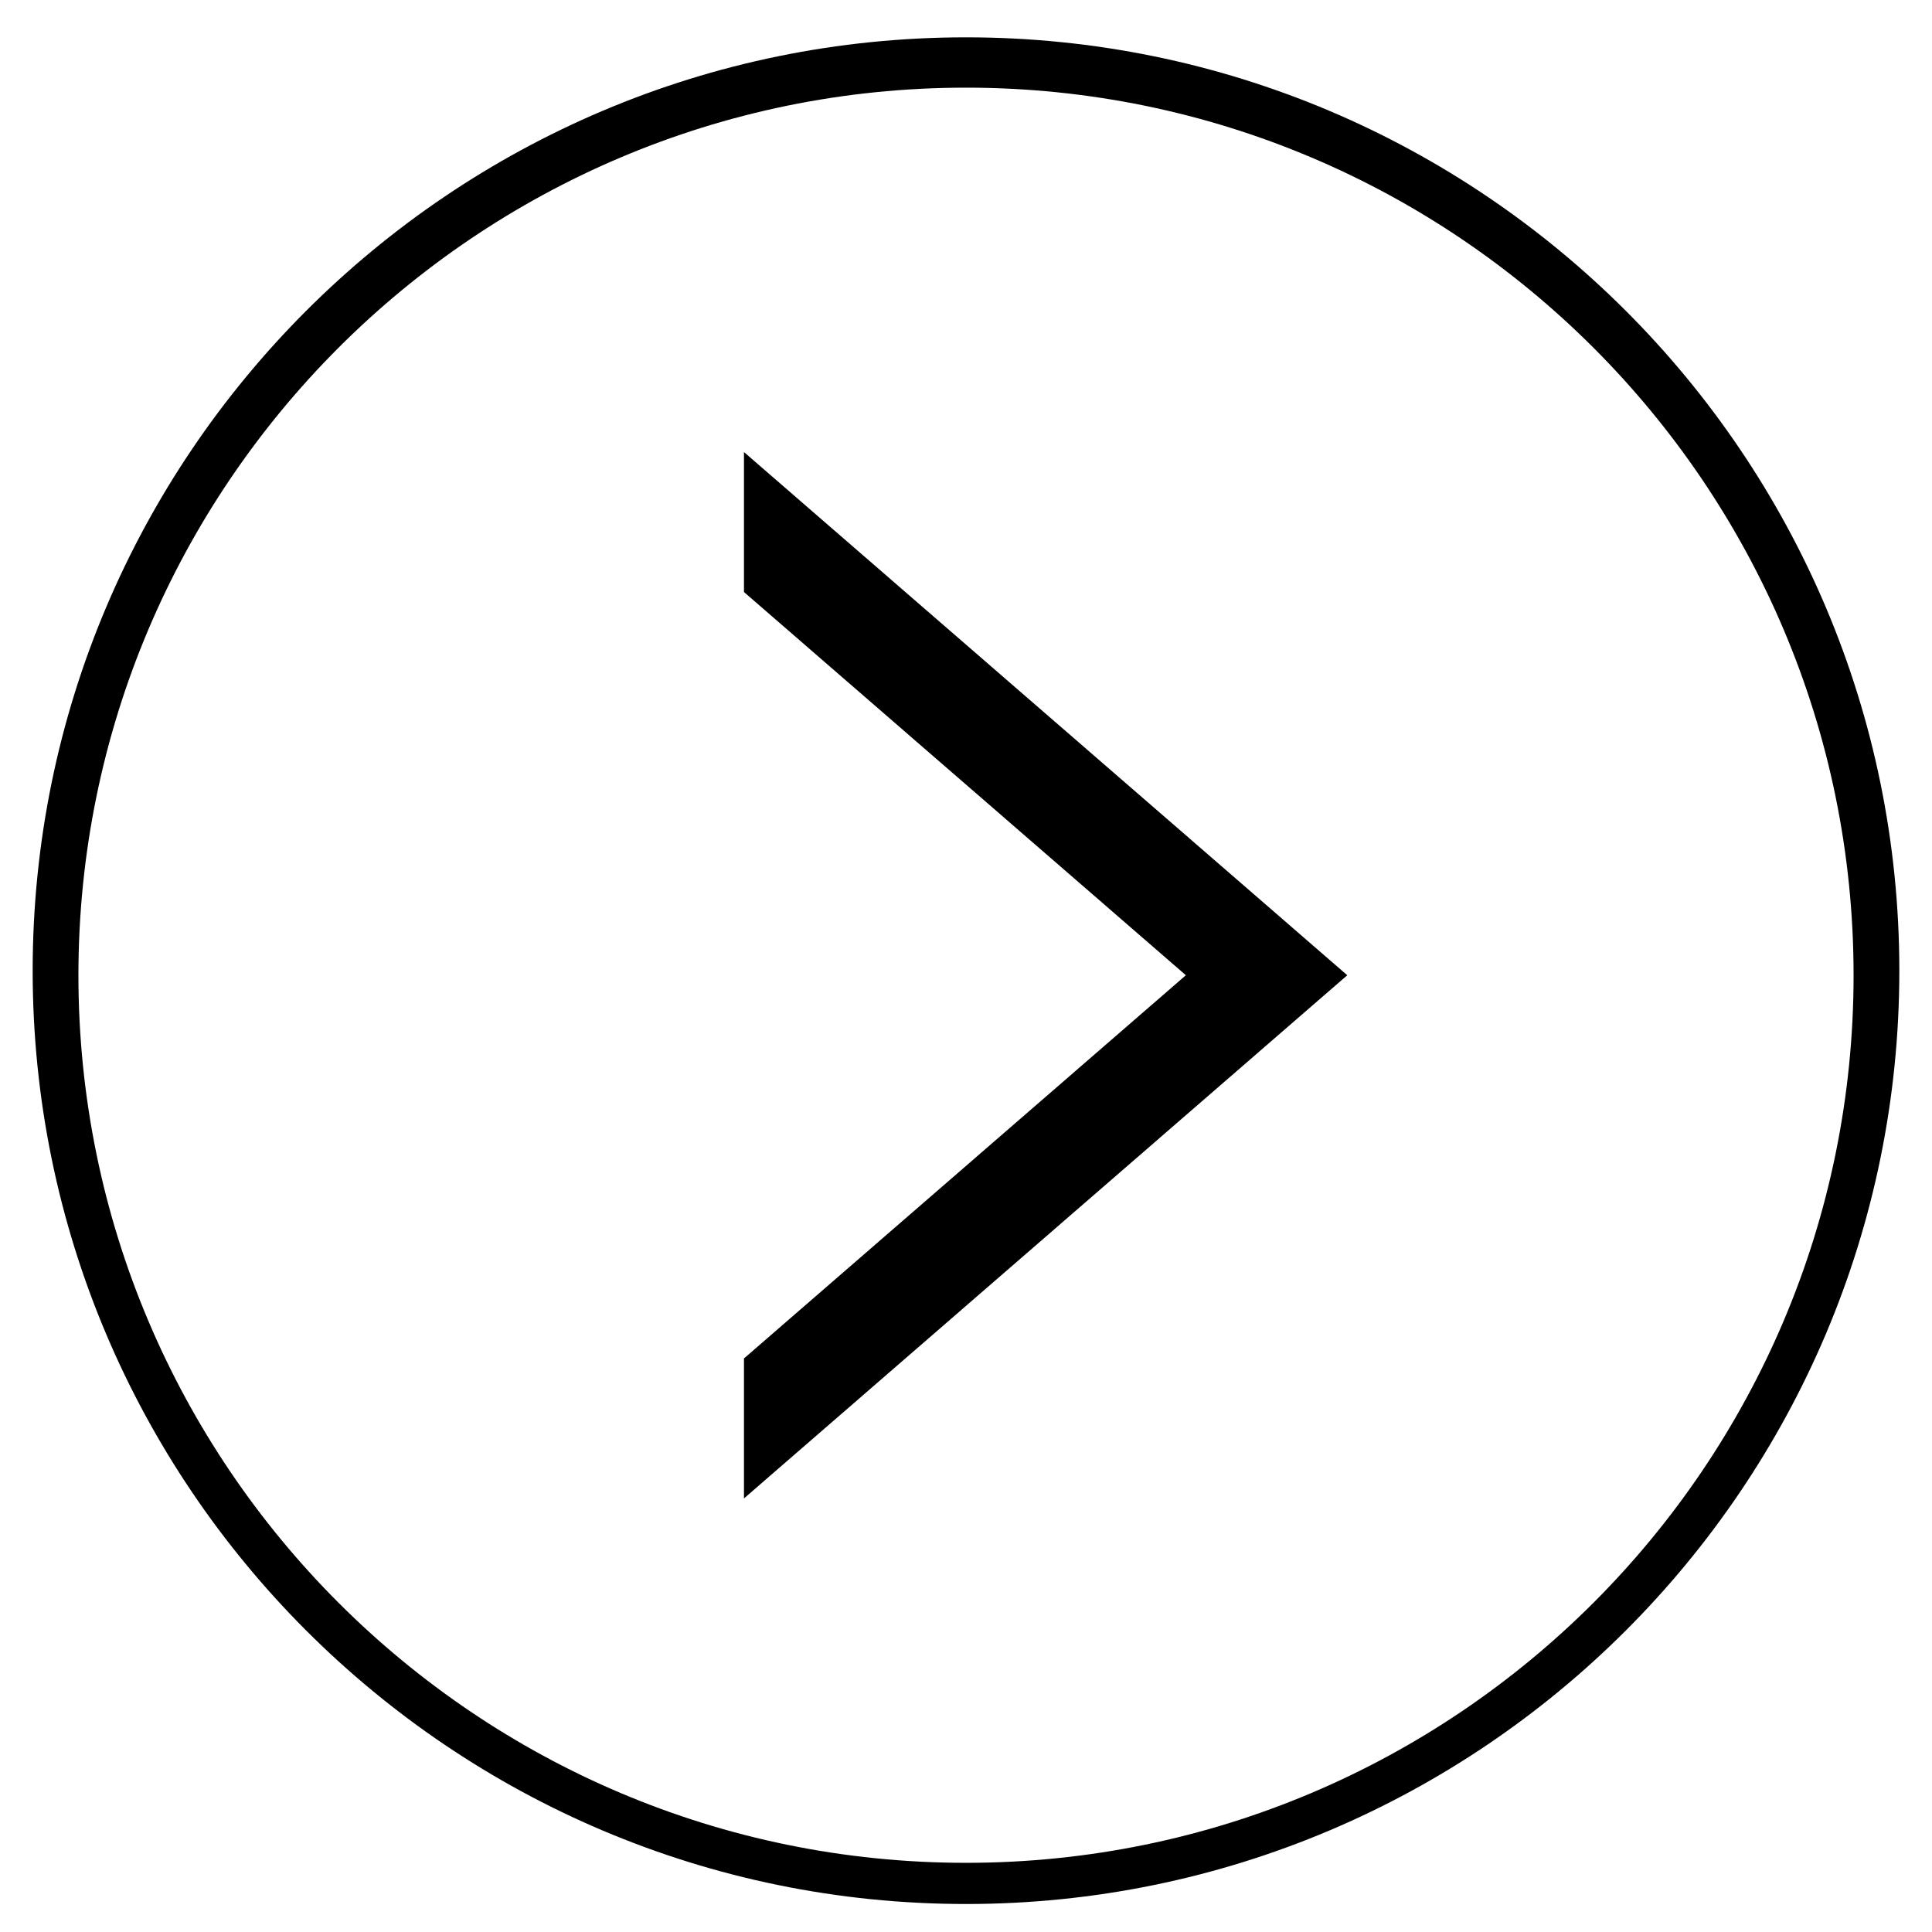 <?xml version="1.0" standalone="no"?><!-- Generator: Gravit.io --><svg xmlns="http://www.w3.org/2000/svg" xmlns:xlink="http://www.w3.org/1999/xlink" style="isolation:isolate" width="414" height="414"><path d=" M 160.922 291.781 L 160.922 291.781 L 160.922 317.804 L 223.667 263.392 L 286.412 208.98 L 223.667 154.569 L 160.922 100.157 L 160.922 126.18 L 193.658 154.569 L 256.403 208.98 L 193.658 263.392 L 160.922 291.781 Z " fill="rgb(0,0,0)" fill-opacity="100" stroke-width="1" stroke="rgb(0,0,0)" stroke-opacity="0" stroke-linecap="butt"/><path d=" M 160.922 291.781 L 160.922 291.781 L 160.922 317.804 L 223.667 263.392 L 286.412 208.98 L 223.667 154.569 L 160.922 100.157 L 160.922 126.18 L 193.658 154.569 L 256.403 208.98 L 193.658 263.392 L 160.922 291.781 Z " fill="rgb(0,0,0)" fill-opacity="0" stroke-width="3" stroke="rgb(0,0,0)" stroke-opacity="100" stroke-linecap="butt"/><path d=" M 7 208 C 7 97.617 96.617 8 207 8 C 317.383 8 407 97.617 407 208 C 407 318.383 317.383 408 207 408 C 96.617 408 7 318.383 7 208 Z  M 16.804 208.98 C 16.804 104.008 102.028 18.784 207 18.784 C 311.972 18.784 397.196 104.008 397.196 208.98 C 397.196 313.952 311.972 399.176 207 399.176 C 102.028 399.176 16.804 313.952 16.804 208.98 Z " fill-rule="evenodd" fill="rgb(0,0,0)" stroke-width="1" stroke="rgba(0,0,0,0)" stroke-linecap="butt"/></svg>